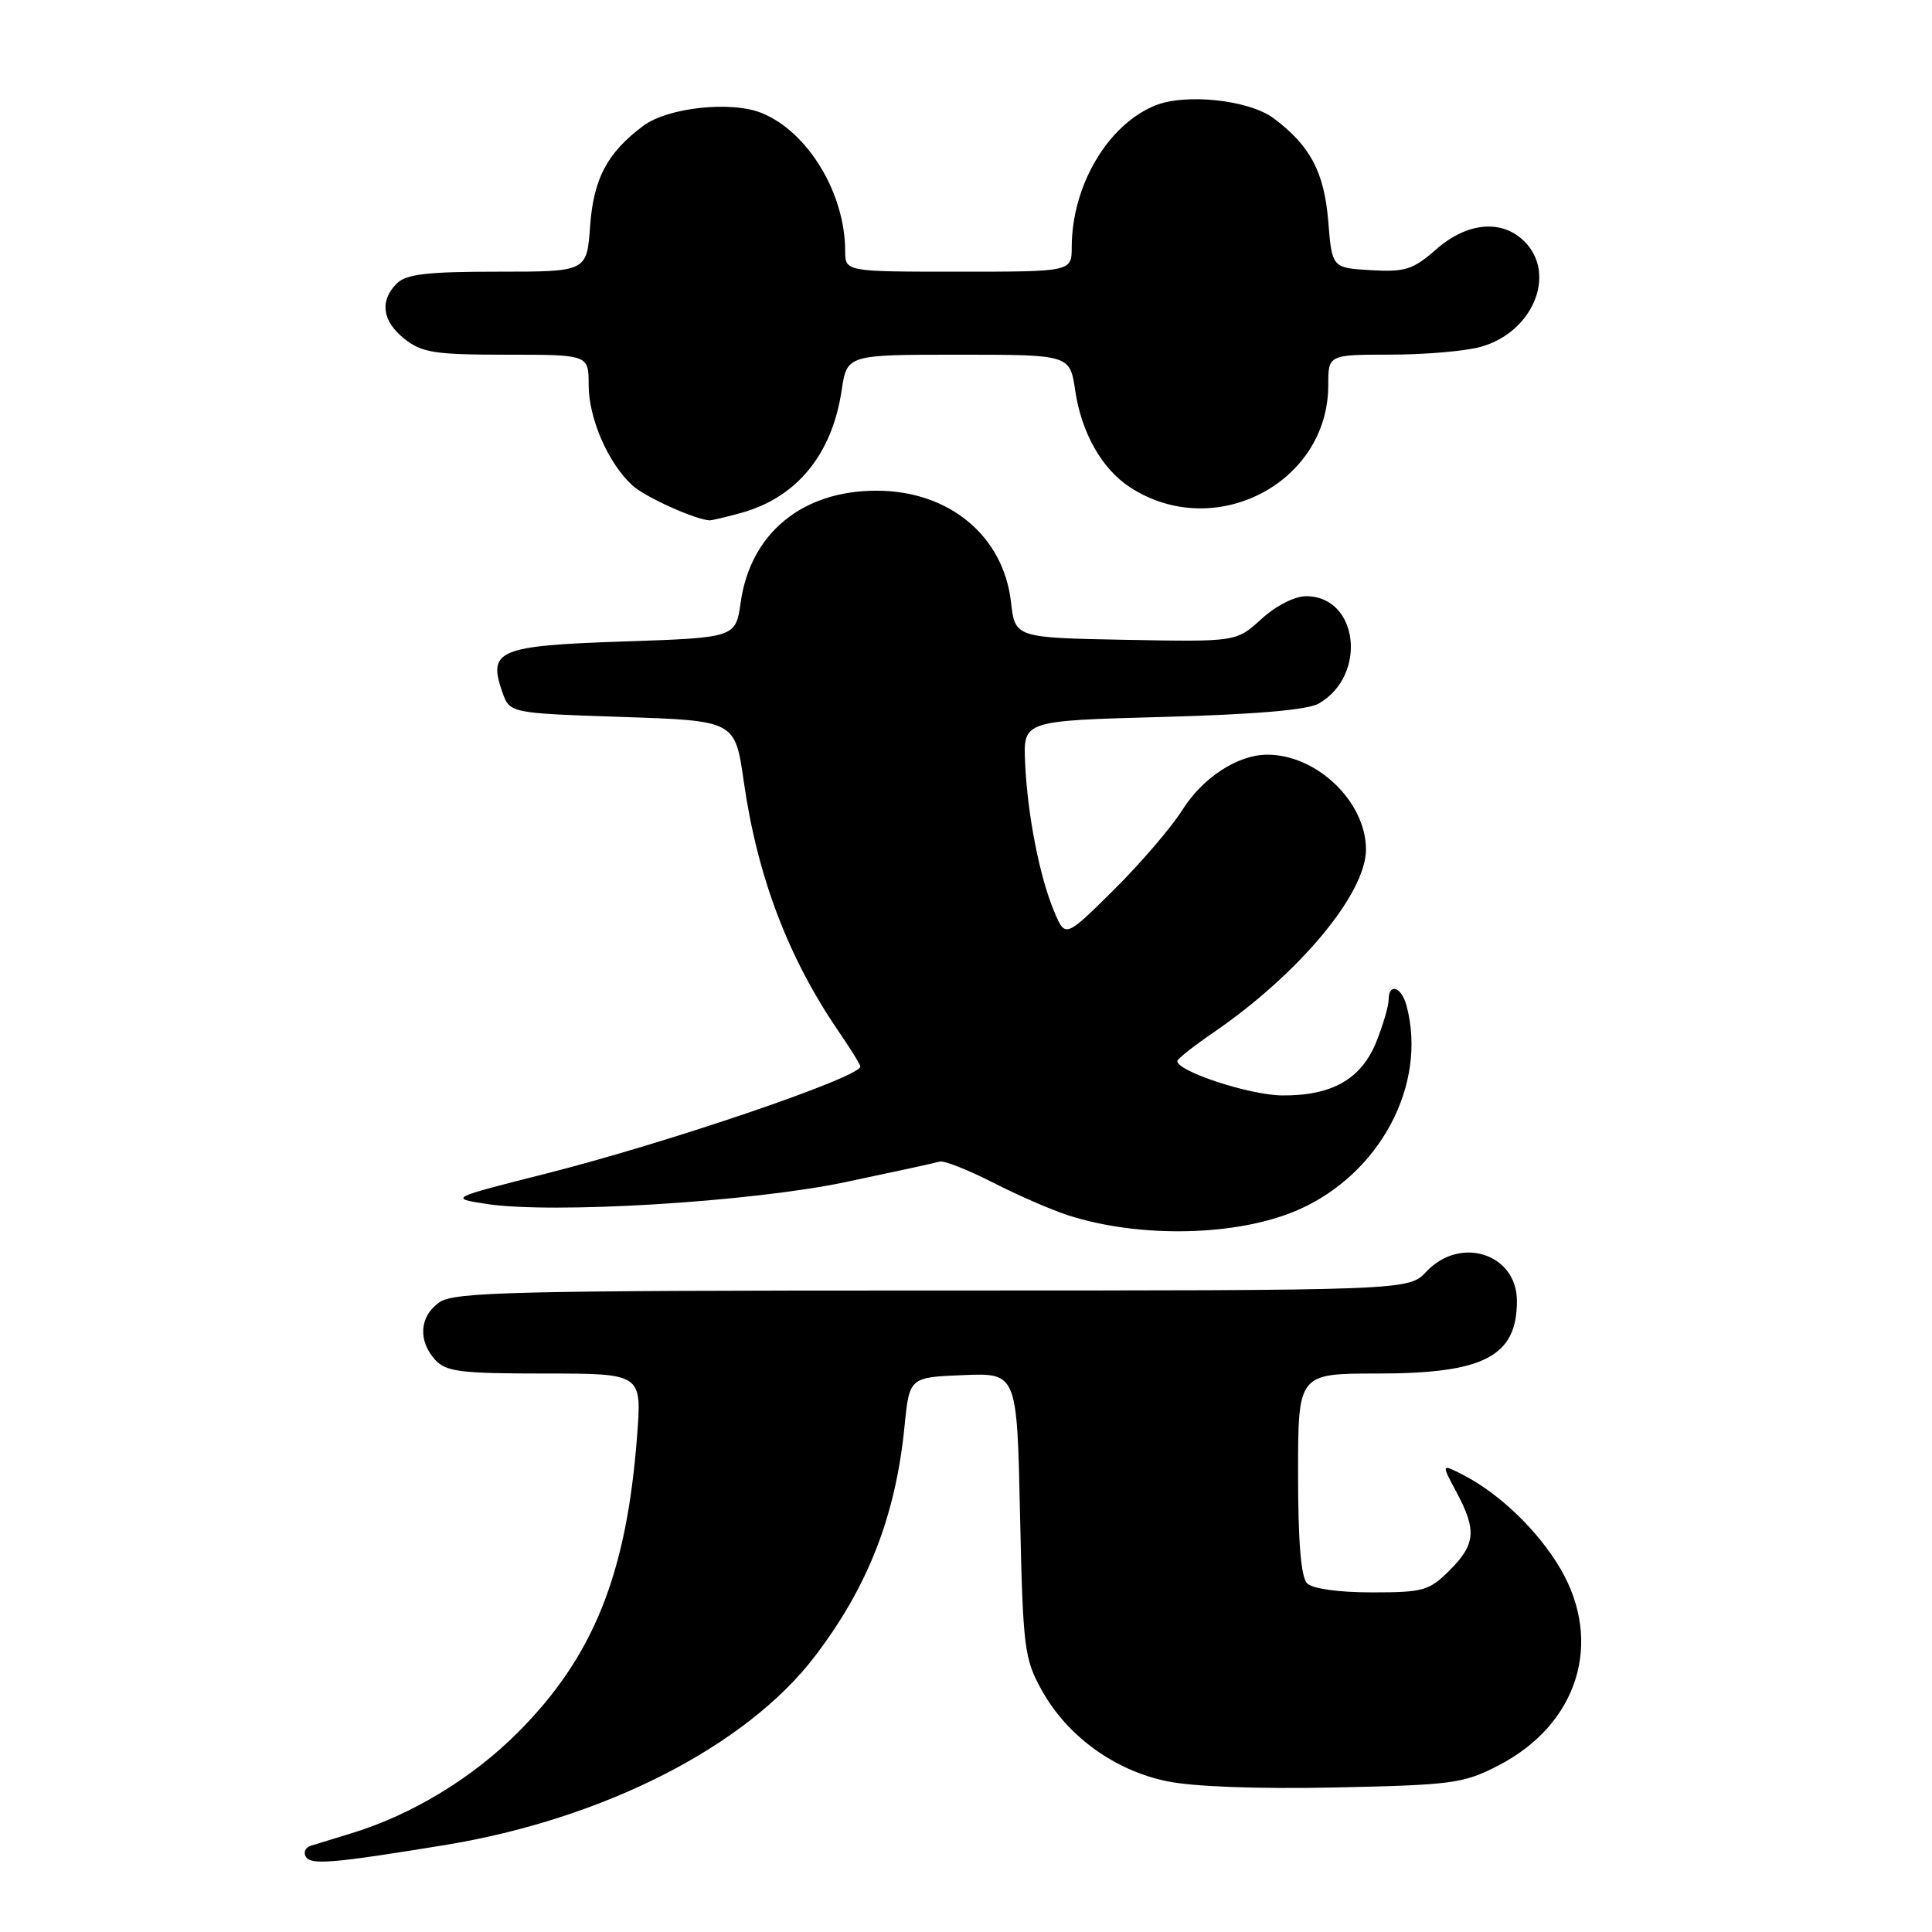 <?xml version="1.0" encoding="UTF-8" standalone="no"?>
<!DOCTYPE svg PUBLIC "-//W3C//DTD SVG 1.1//EN" "http://www.w3.org/Graphics/SVG/1.1/DTD/svg11.dtd" >
<svg xmlns="http://www.w3.org/2000/svg" xmlns:xlink="http://www.w3.org/1999/xlink" version="1.1" viewBox="0 0 256 256">
 <g >
 <path fill="currentColor"
d=" M 59.00 244.47 C 79.99 241.02 98.86 231.40 107.95 219.50 C 115.01 210.27 118.68 200.85 119.85 189.03 C 120.50 182.50 120.50 182.50 127.63 182.21 C 134.76 181.92 134.76 181.92 135.16 200.71 C 135.55 218.41 135.71 219.76 138.03 223.95 C 141.40 230.03 147.64 234.58 154.61 236.02 C 158.10 236.75 166.65 237.06 176.91 236.85 C 192.44 236.52 193.89 236.33 198.52 233.95 C 209.07 228.52 212.50 217.64 206.75 207.84 C 203.85 202.89 198.74 197.95 193.96 195.48 C 190.96 193.93 190.96 193.93 192.98 197.70 C 195.69 202.76 195.53 204.62 192.08 208.08 C 189.37 210.78 188.60 211.00 181.78 211.00 C 177.37 211.00 173.92 210.52 173.20 209.80 C 172.39 208.99 172.00 204.31 172.00 195.30 C 172.00 182.00 172.00 182.00 182.55 182.00 C 196.64 182.00 201.00 179.73 201.00 172.39 C 201.00 166.13 193.51 163.70 189.00 168.50 C 186.65 171.00 186.65 171.00 123.55 171.00 C 68.05 171.00 60.18 171.19 58.22 172.56 C 55.59 174.40 55.35 177.62 57.65 180.17 C 59.09 181.76 60.98 182.00 72.18 182.00 C 85.05 182.00 85.05 182.00 84.42 190.25 C 83.03 208.62 78.63 219.55 68.59 229.59 C 62.53 235.66 54.48 240.52 46.50 242.94 C 44.30 243.61 41.91 244.34 41.19 244.57 C 40.46 244.80 40.17 245.46 40.53 246.04 C 41.21 247.15 44.14 246.90 59.00 244.47 Z  M 172.07 160.29 C 182.90 155.50 189.16 143.67 186.37 133.25 C 185.70 130.74 184.00 130.18 184.00 132.48 C 184.00 133.29 183.27 135.79 182.38 138.02 C 180.39 142.99 176.51 145.20 169.89 145.15 C 165.62 145.12 156.00 141.97 156.00 140.60 C 156.00 140.32 158.14 138.63 160.75 136.84 C 172.17 129.01 181.00 118.41 181.00 112.55 C 180.99 106.24 174.50 100.00 167.93 100.00 C 164.02 100.00 159.39 103.01 156.67 107.32 C 155.19 109.67 151.09 114.44 147.56 117.94 C 141.15 124.29 141.15 124.29 139.67 120.74 C 137.73 116.11 136.13 107.88 135.83 101.00 C 135.59 95.50 135.59 95.50 154.04 95.00 C 166.31 94.67 173.25 94.07 174.73 93.23 C 181.23 89.51 180.01 79.00 173.07 79.00 C 171.55 79.00 169.06 80.27 167.13 82.03 C 163.82 85.05 163.82 85.05 149.16 84.78 C 134.50 84.50 134.50 84.50 133.96 79.76 C 132.95 71.00 125.78 65.05 116.21 65.02 C 106.35 64.99 99.46 70.62 98.15 79.78 C 97.48 84.50 97.48 84.50 82.60 85.00 C 66.04 85.56 64.61 86.15 66.56 91.70 C 67.54 94.50 67.54 94.50 82.47 95.00 C 97.40 95.50 97.40 95.50 98.55 103.53 C 100.35 116.15 104.43 126.90 111.13 136.68 C 112.71 138.98 114.00 141.07 114.00 141.32 C 114.00 142.73 88.63 151.38 72.50 155.47 C 59.50 158.76 59.50 158.76 64.47 159.53 C 73.19 160.87 99.41 159.28 112.00 156.64 C 118.33 155.31 123.95 154.09 124.50 153.92 C 125.05 153.74 128.20 154.98 131.50 156.66 C 134.80 158.35 139.30 160.31 141.49 161.02 C 151.06 164.12 164.11 163.81 172.07 160.29 Z  M 98.22 67.96 C 105.59 65.91 110.24 60.23 111.52 51.74 C 112.23 47.00 112.23 47.00 127.00 47.00 C 141.77 47.00 141.77 47.00 142.47 51.75 C 143.30 57.35 145.99 62.11 149.71 64.55 C 160.86 71.85 176.00 64.08 176.00 51.05 C 176.00 47.00 176.00 47.00 184.25 46.99 C 188.79 46.99 194.17 46.53 196.20 45.96 C 203.12 44.04 206.32 36.32 202.00 32.00 C 199.02 29.02 194.41 29.43 190.29 33.05 C 187.23 35.73 186.20 36.06 181.66 35.80 C 176.50 35.50 176.50 35.50 176.00 29.32 C 175.47 22.81 173.61 19.29 168.76 15.67 C 165.49 13.23 157.04 12.33 153.01 14.00 C 146.74 16.59 142.02 24.64 142.01 32.75 C 142.00 36.00 142.00 36.00 127.00 36.00 C 112.00 36.00 112.00 36.00 111.99 33.25 C 111.98 25.63 107.09 17.52 100.99 15.00 C 96.96 13.33 88.51 14.23 85.24 16.67 C 80.45 20.25 78.65 23.65 78.19 29.99 C 77.76 36.00 77.76 36.00 65.95 36.00 C 56.55 36.00 53.82 36.32 52.57 37.57 C 50.26 39.88 50.65 42.58 53.63 44.93 C 55.93 46.74 57.66 47.00 67.13 47.00 C 78.00 47.00 78.00 47.00 78.00 51.04 C 78.00 55.46 80.62 61.45 83.83 64.35 C 85.50 65.86 91.99 68.80 94.00 68.95 C 94.28 68.97 96.17 68.52 98.22 67.96 Z "/>
</g>
</svg>